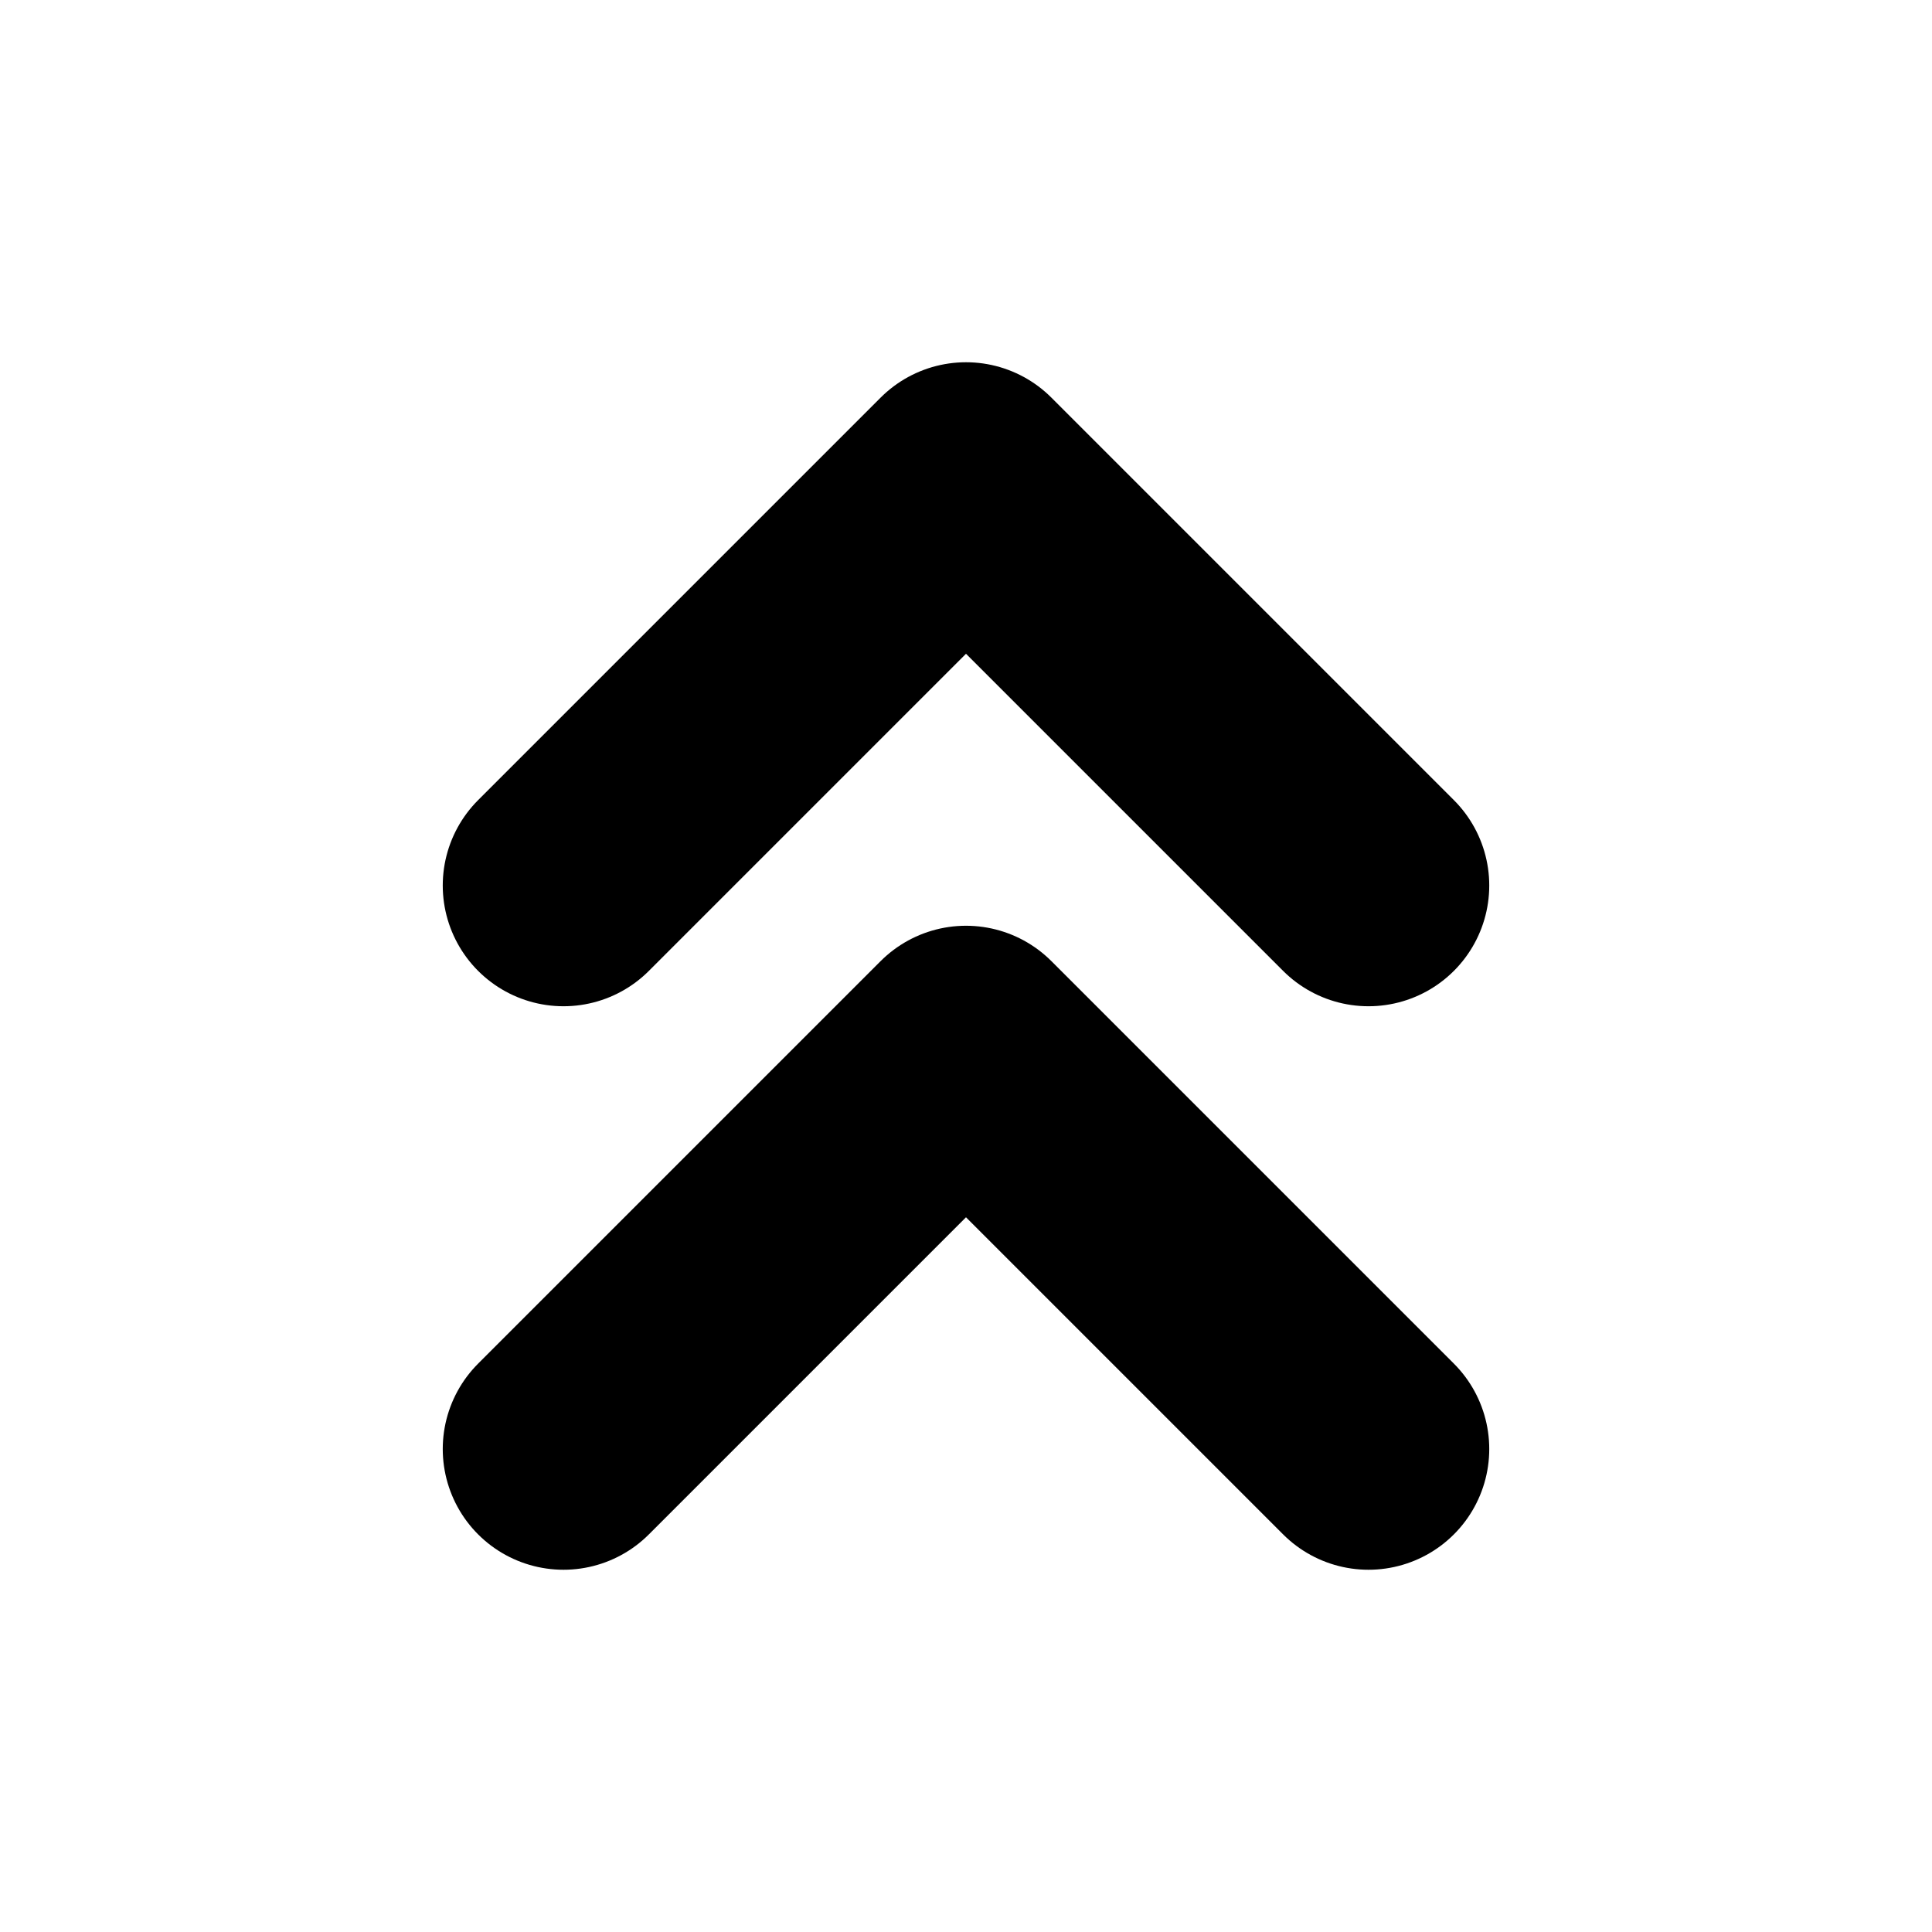<svg xmlns="http://www.w3.org/2000/svg" width="24" height="24" viewBox="0 0 24 24" fill="none" stroke="currentColor" stroke-width="3" stroke-linecap="round" stroke-linejoin="round" ><polyline points="17 11 12 6 7 11"></polyline><polyline points="17 18 12 13 7 18"></polyline></svg>